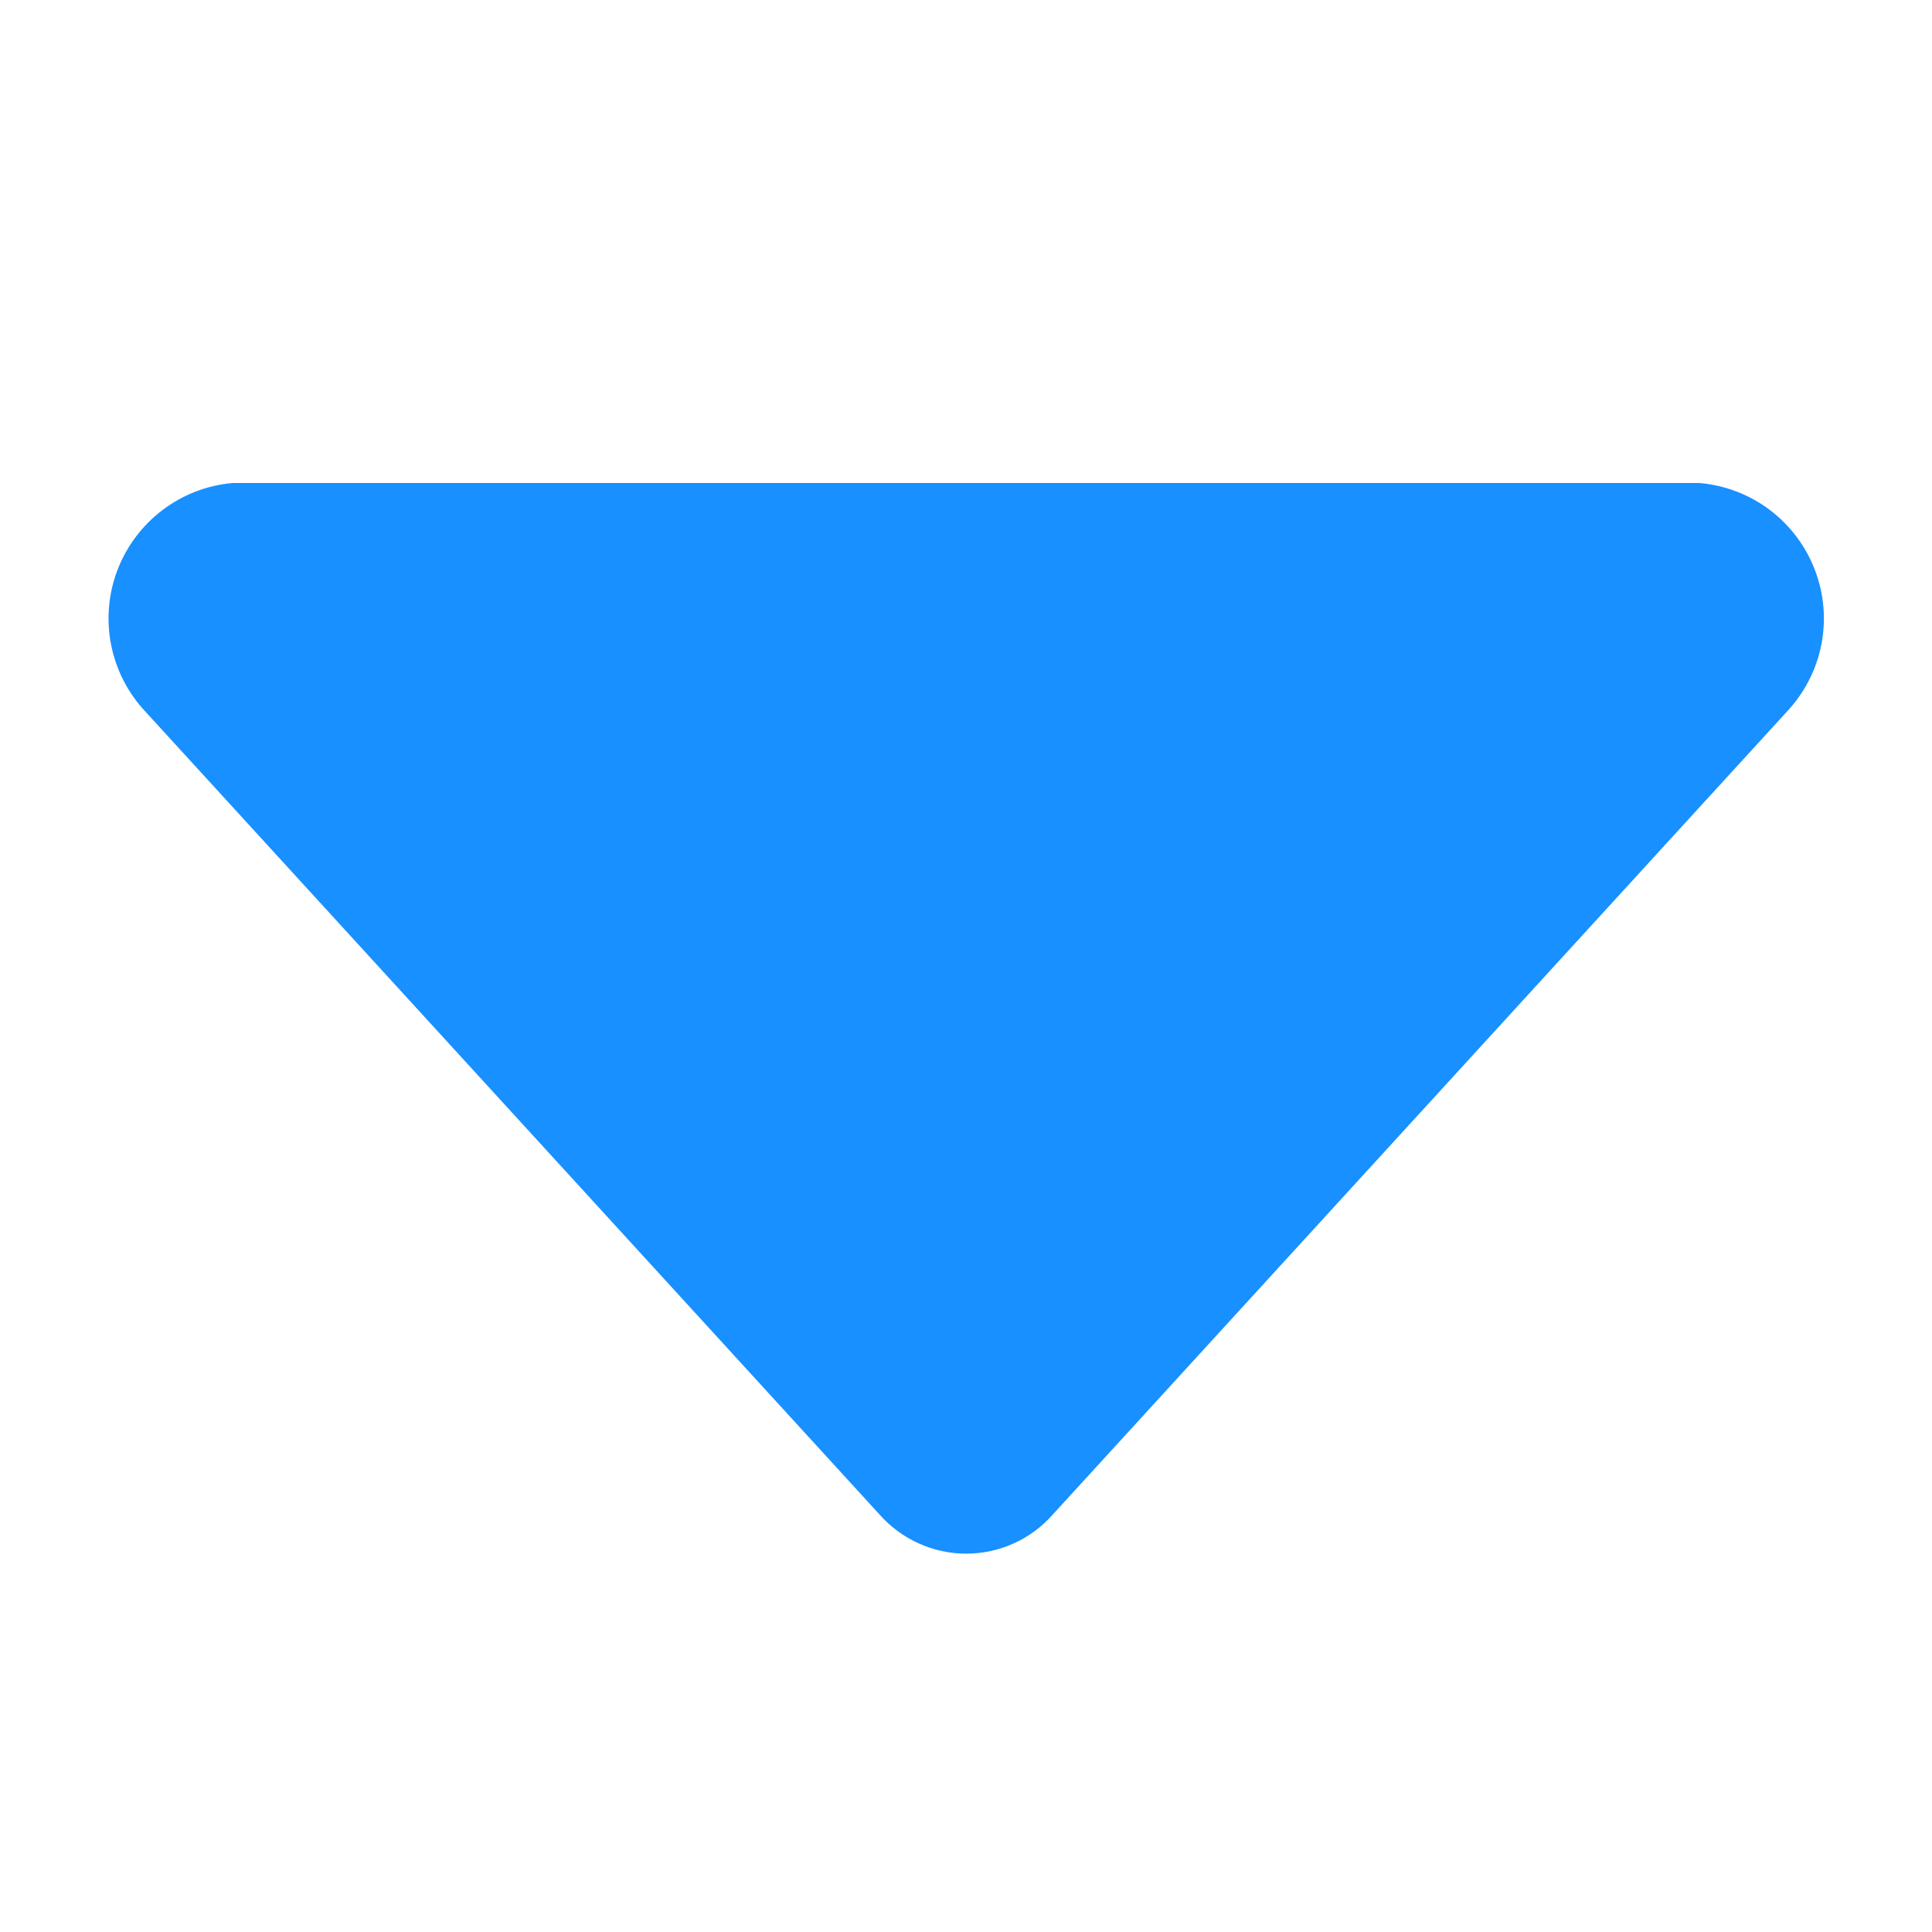 <?xml version="1.0" encoding="UTF-8"?>
<svg width="12px" height="12px" viewBox="0 0 12 12" version="1.1" xmlns="http://www.w3.org/2000/svg" xmlns:xlink="http://www.w3.org/1999/xlink">
    <title>下拉-选中</title>
    <g id="下拉-选中" stroke="none" stroke-width="1" fill="none" fill-rule="evenodd">
        <g fill-rule="nonzero">
            <rect id="矩形" fill="#000000" opacity="0" x="0" y="0" width="12" height="12"></rect>
            <path d="M11.097,4.422 L6.54,9.406 C6.404,9.561 6.208,9.65 6.001,9.65 C5.795,9.65 5.599,9.561 5.462,9.406 L0.905,4.422 C0.683,4.187 0.614,3.845 0.729,3.542 C0.844,3.24 1.121,3.029 1.444,3 L10.555,3 C10.879,3.028 11.157,3.237 11.273,3.541 C11.389,3.845 11.32,4.186 11.097,4.422 Z" id="路径" fill="#1890FF"></path>
        </g>
    </g>
</svg>